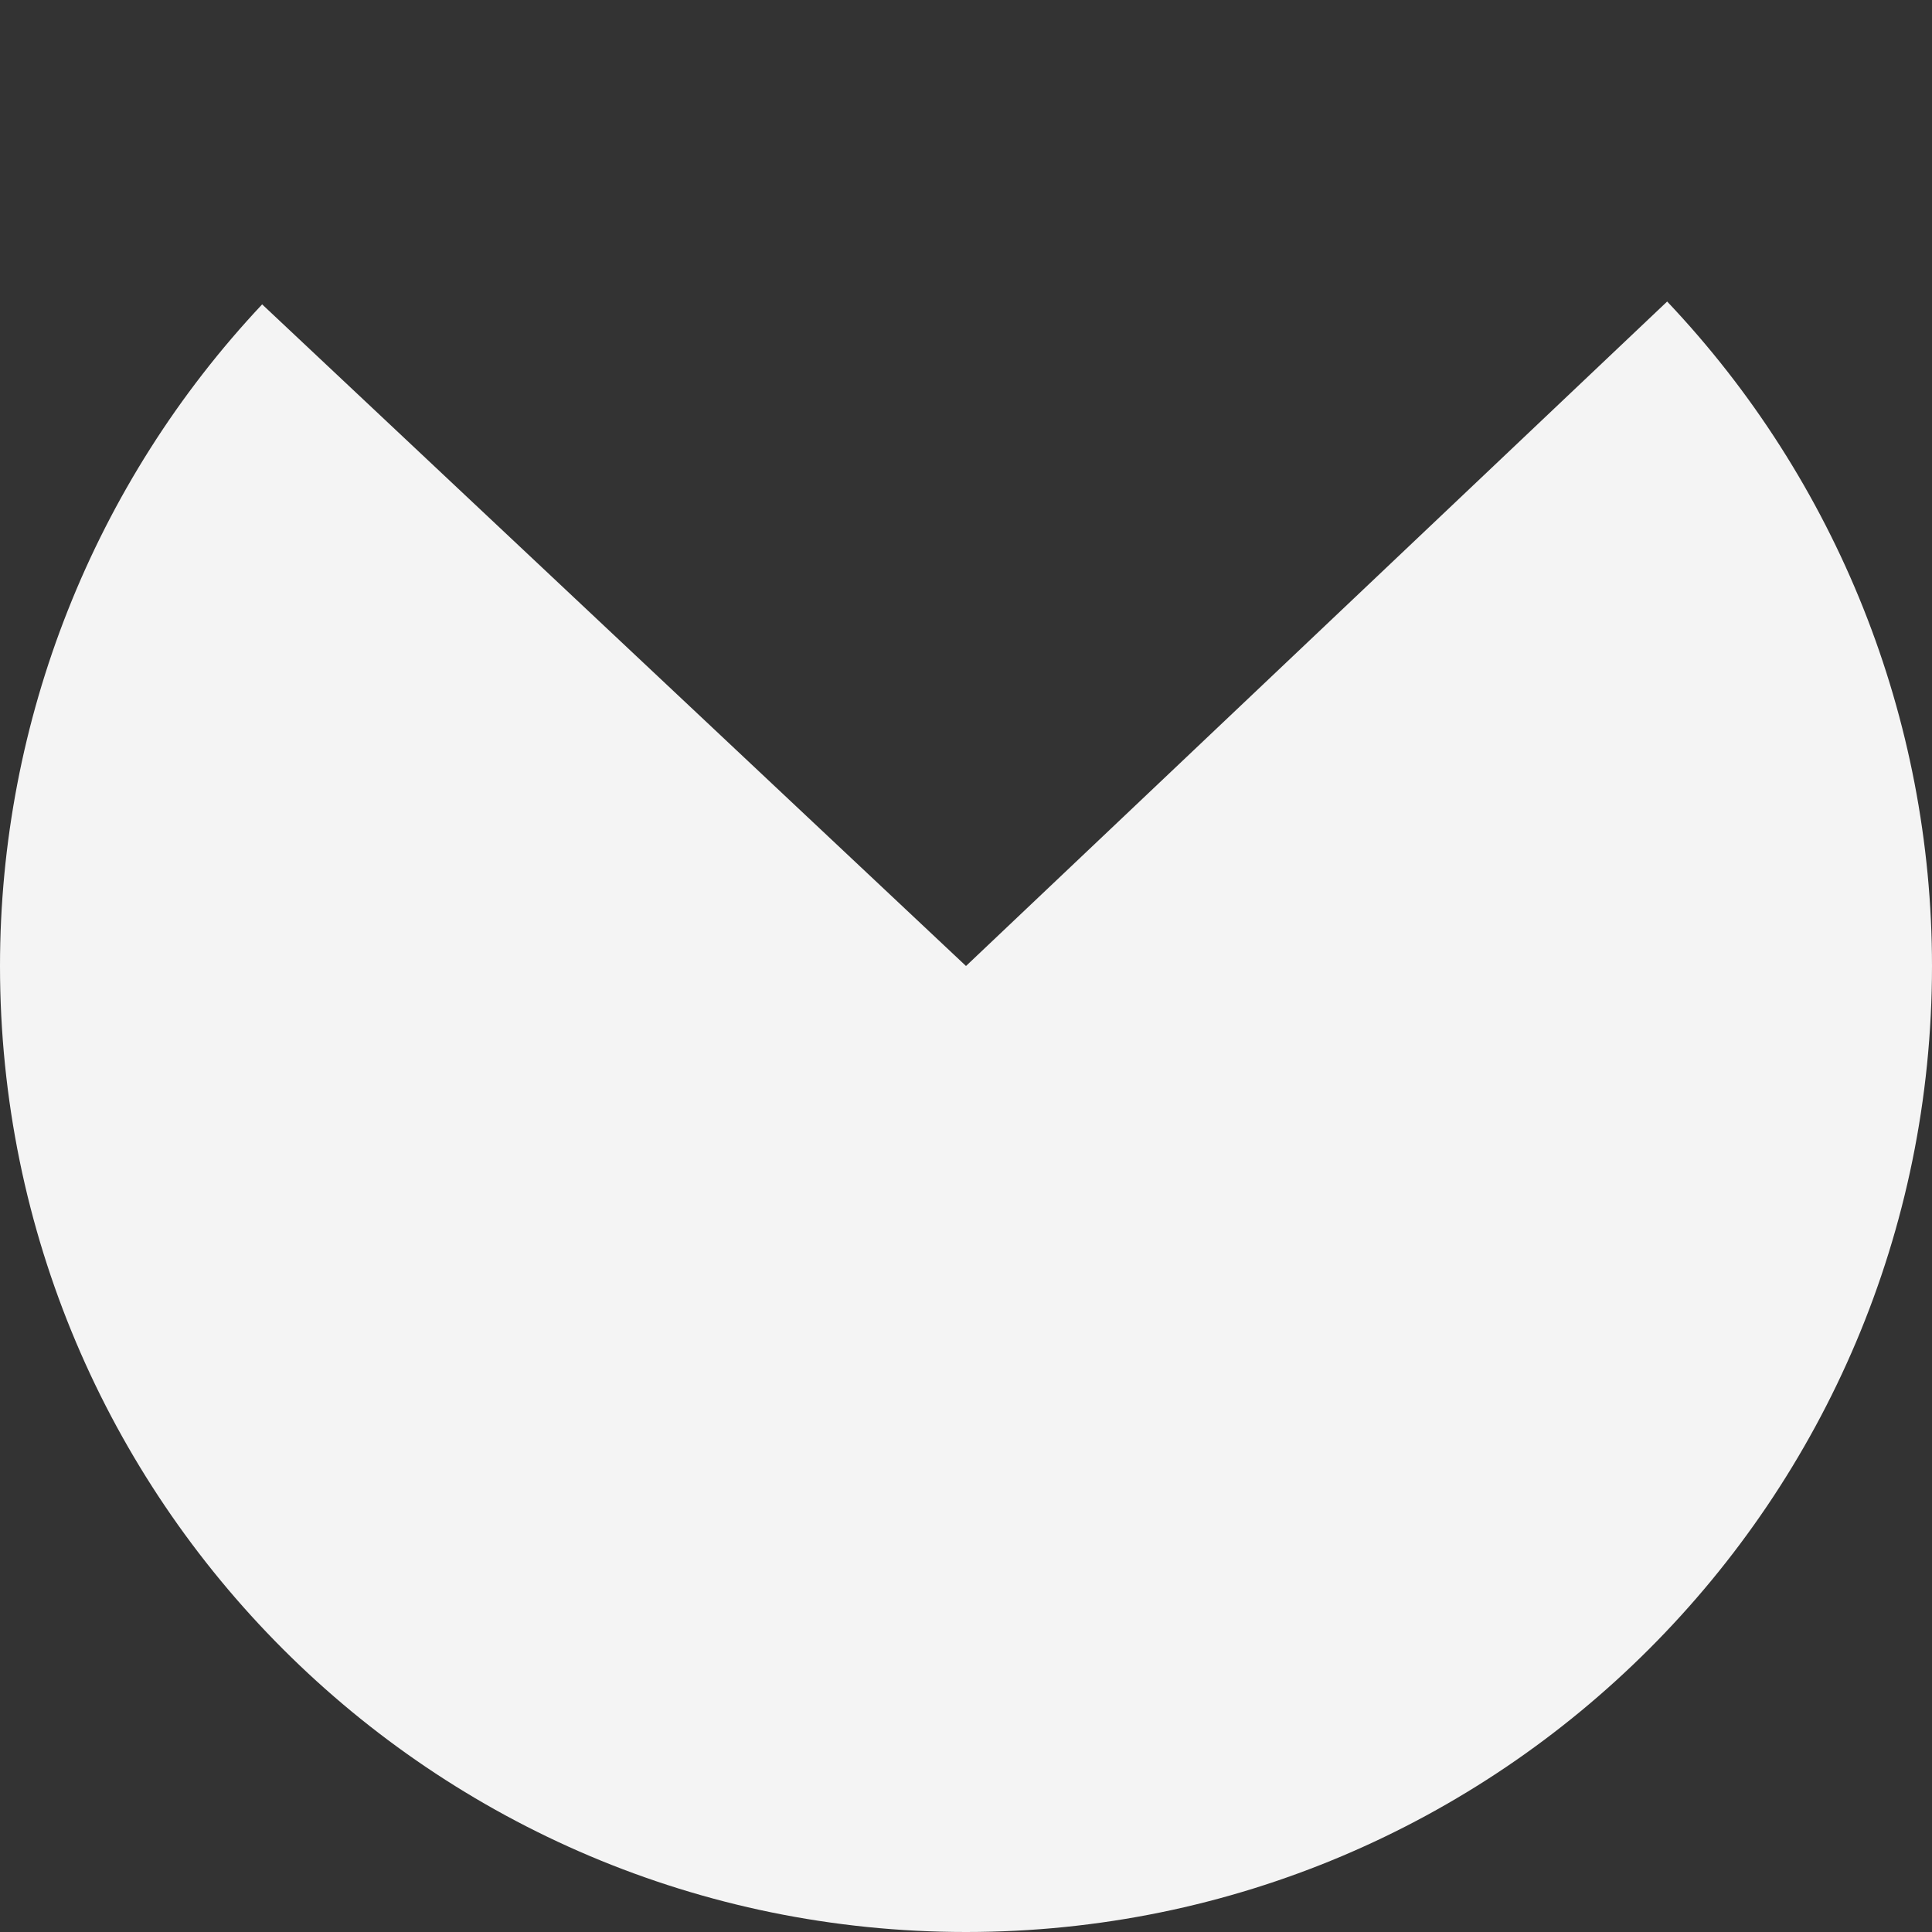 ﻿<?xml version="1.0" encoding="utf-8"?>
<svg version="1.1" xmlns:xlink="http://www.w3.org/1999/xlink" width="160px" height="160px" xmlns="http://www.w3.org/2000/svg">
  <rect width="100%" height="100%" fill="#333333" stroke="none"/>
  <g transform="matrix(1 0 0 1 -1404 -830 )">
    <path d="M 1542.067 854.971  C 1556.15 869.832  1564 889.526  1564 910  C 1564 954.183  1528.183 990  1484 990  C 1439.817 990  1404 954.183  1404 910  C 1404 889.638  1411.764 870.043  1425.71 855.207  L 1484 910  L 1542.067 854.971  Z " fill-rule="nonzero" fill="#f4f4f4" stroke="none" />
  </g>
</svg>